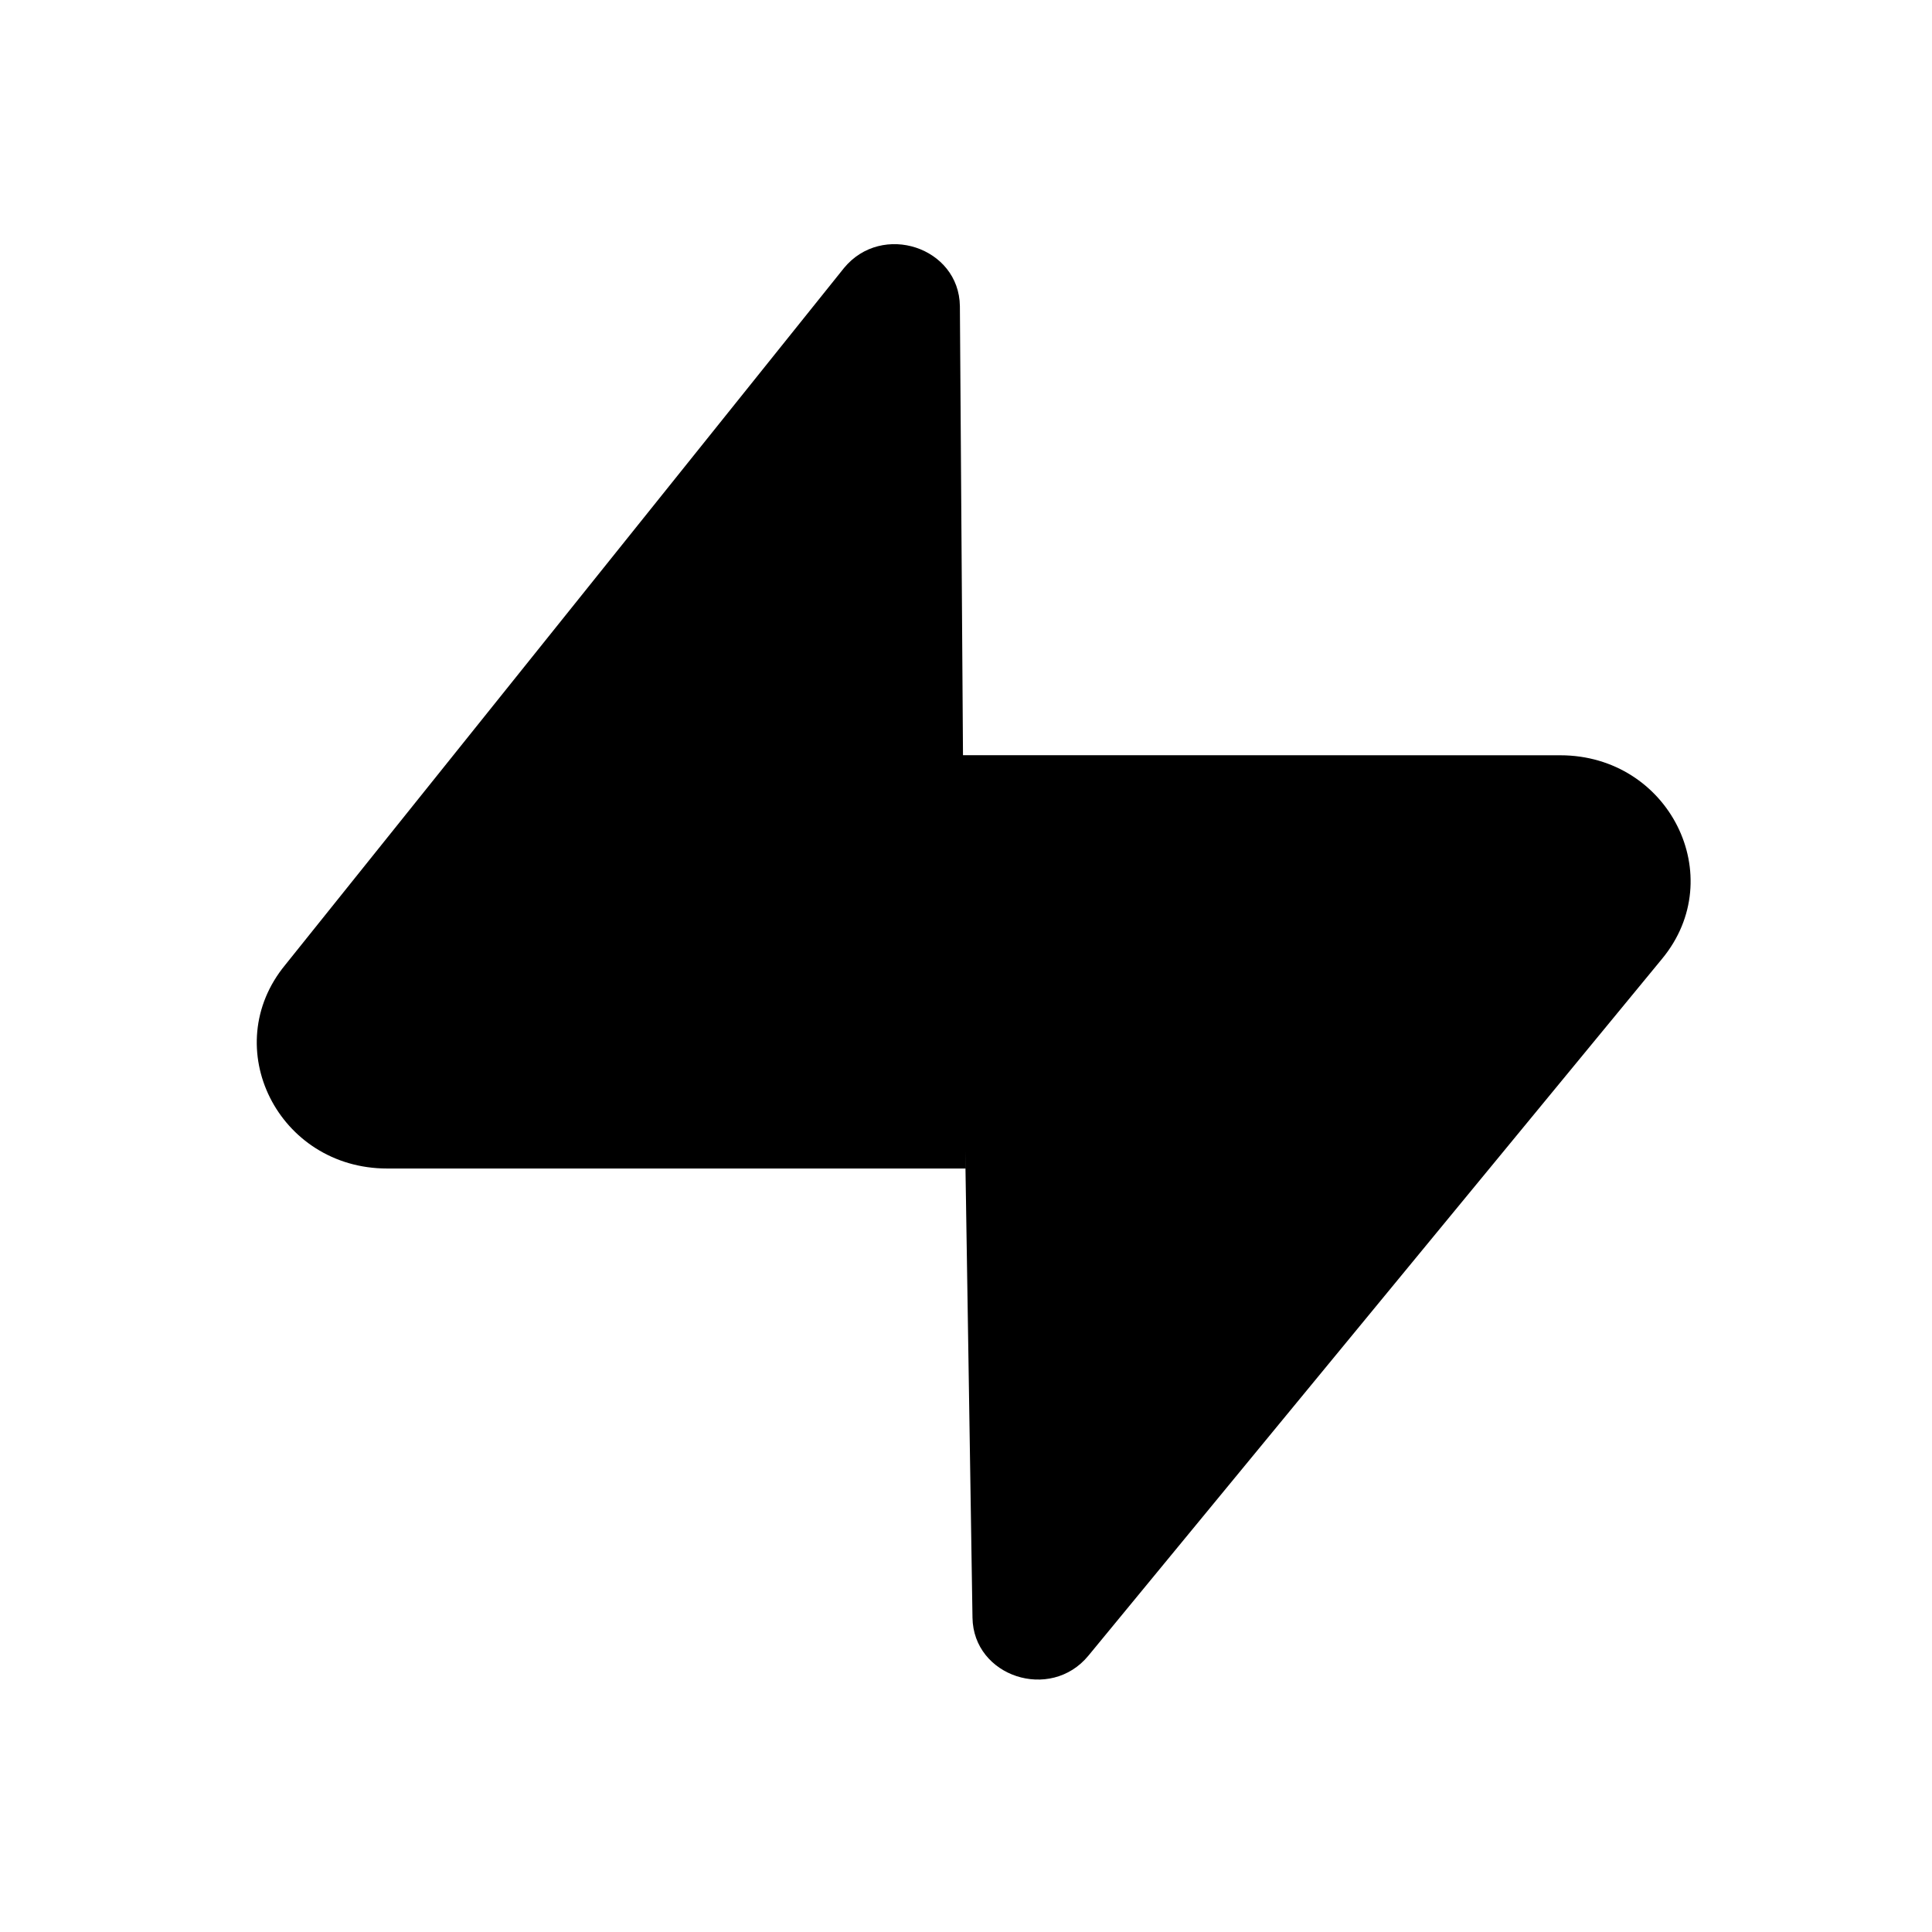 <svg xmlns="http://www.w3.org/2000/svg" width="25.92" height="25.92" fill="none"><g clip-path="url(#a)"><path fill="#2ECC71" d="M14.602 22.213c-.510.620-1.544.281-1.555-.511l-.180-11.569h8.066c1.460 0 2.276 1.628 1.366 2.730z" style="fill:#2ecc71;fill:color(display-p3 .18 .8 .443);fill-opacity:1"/><path fill="url(#b)" fill-opacity=".8" d="M14.602 22.213c-.510.620-1.544.281-1.555-.511l-.180-11.569h8.066c1.460 0 2.276 1.628 1.366 2.730z"/><path fill="#2ECC71" d="M11.323 3.596c.510-.620 1.544-.281 1.555.511l.080 11.570H5.194c-1.461 0-2.276-1.628-1.367-2.732z" style="fill:#2ecc71;fill:color(display-p3 .18 .8 .443);fill-opacity:1"/></g><defs><linearGradient id="b" x1="9.689" x2="15.457" y1="8.501" y2="15.293" gradientUnits="userSpaceOnUse"><stop style="stop-color:black;stop-opacity:1"/><stop offset="1" stop-opacity="0" style="stop-color:none;stop-opacity:0"/></linearGradient><clipPath id="a"><path fill="#fff" d="M0 0h19.44v19.44H0z" style="fill:#fff;fill-opacity:1" transform="translate(3.24 3.24)"/></clipPath></defs></svg>